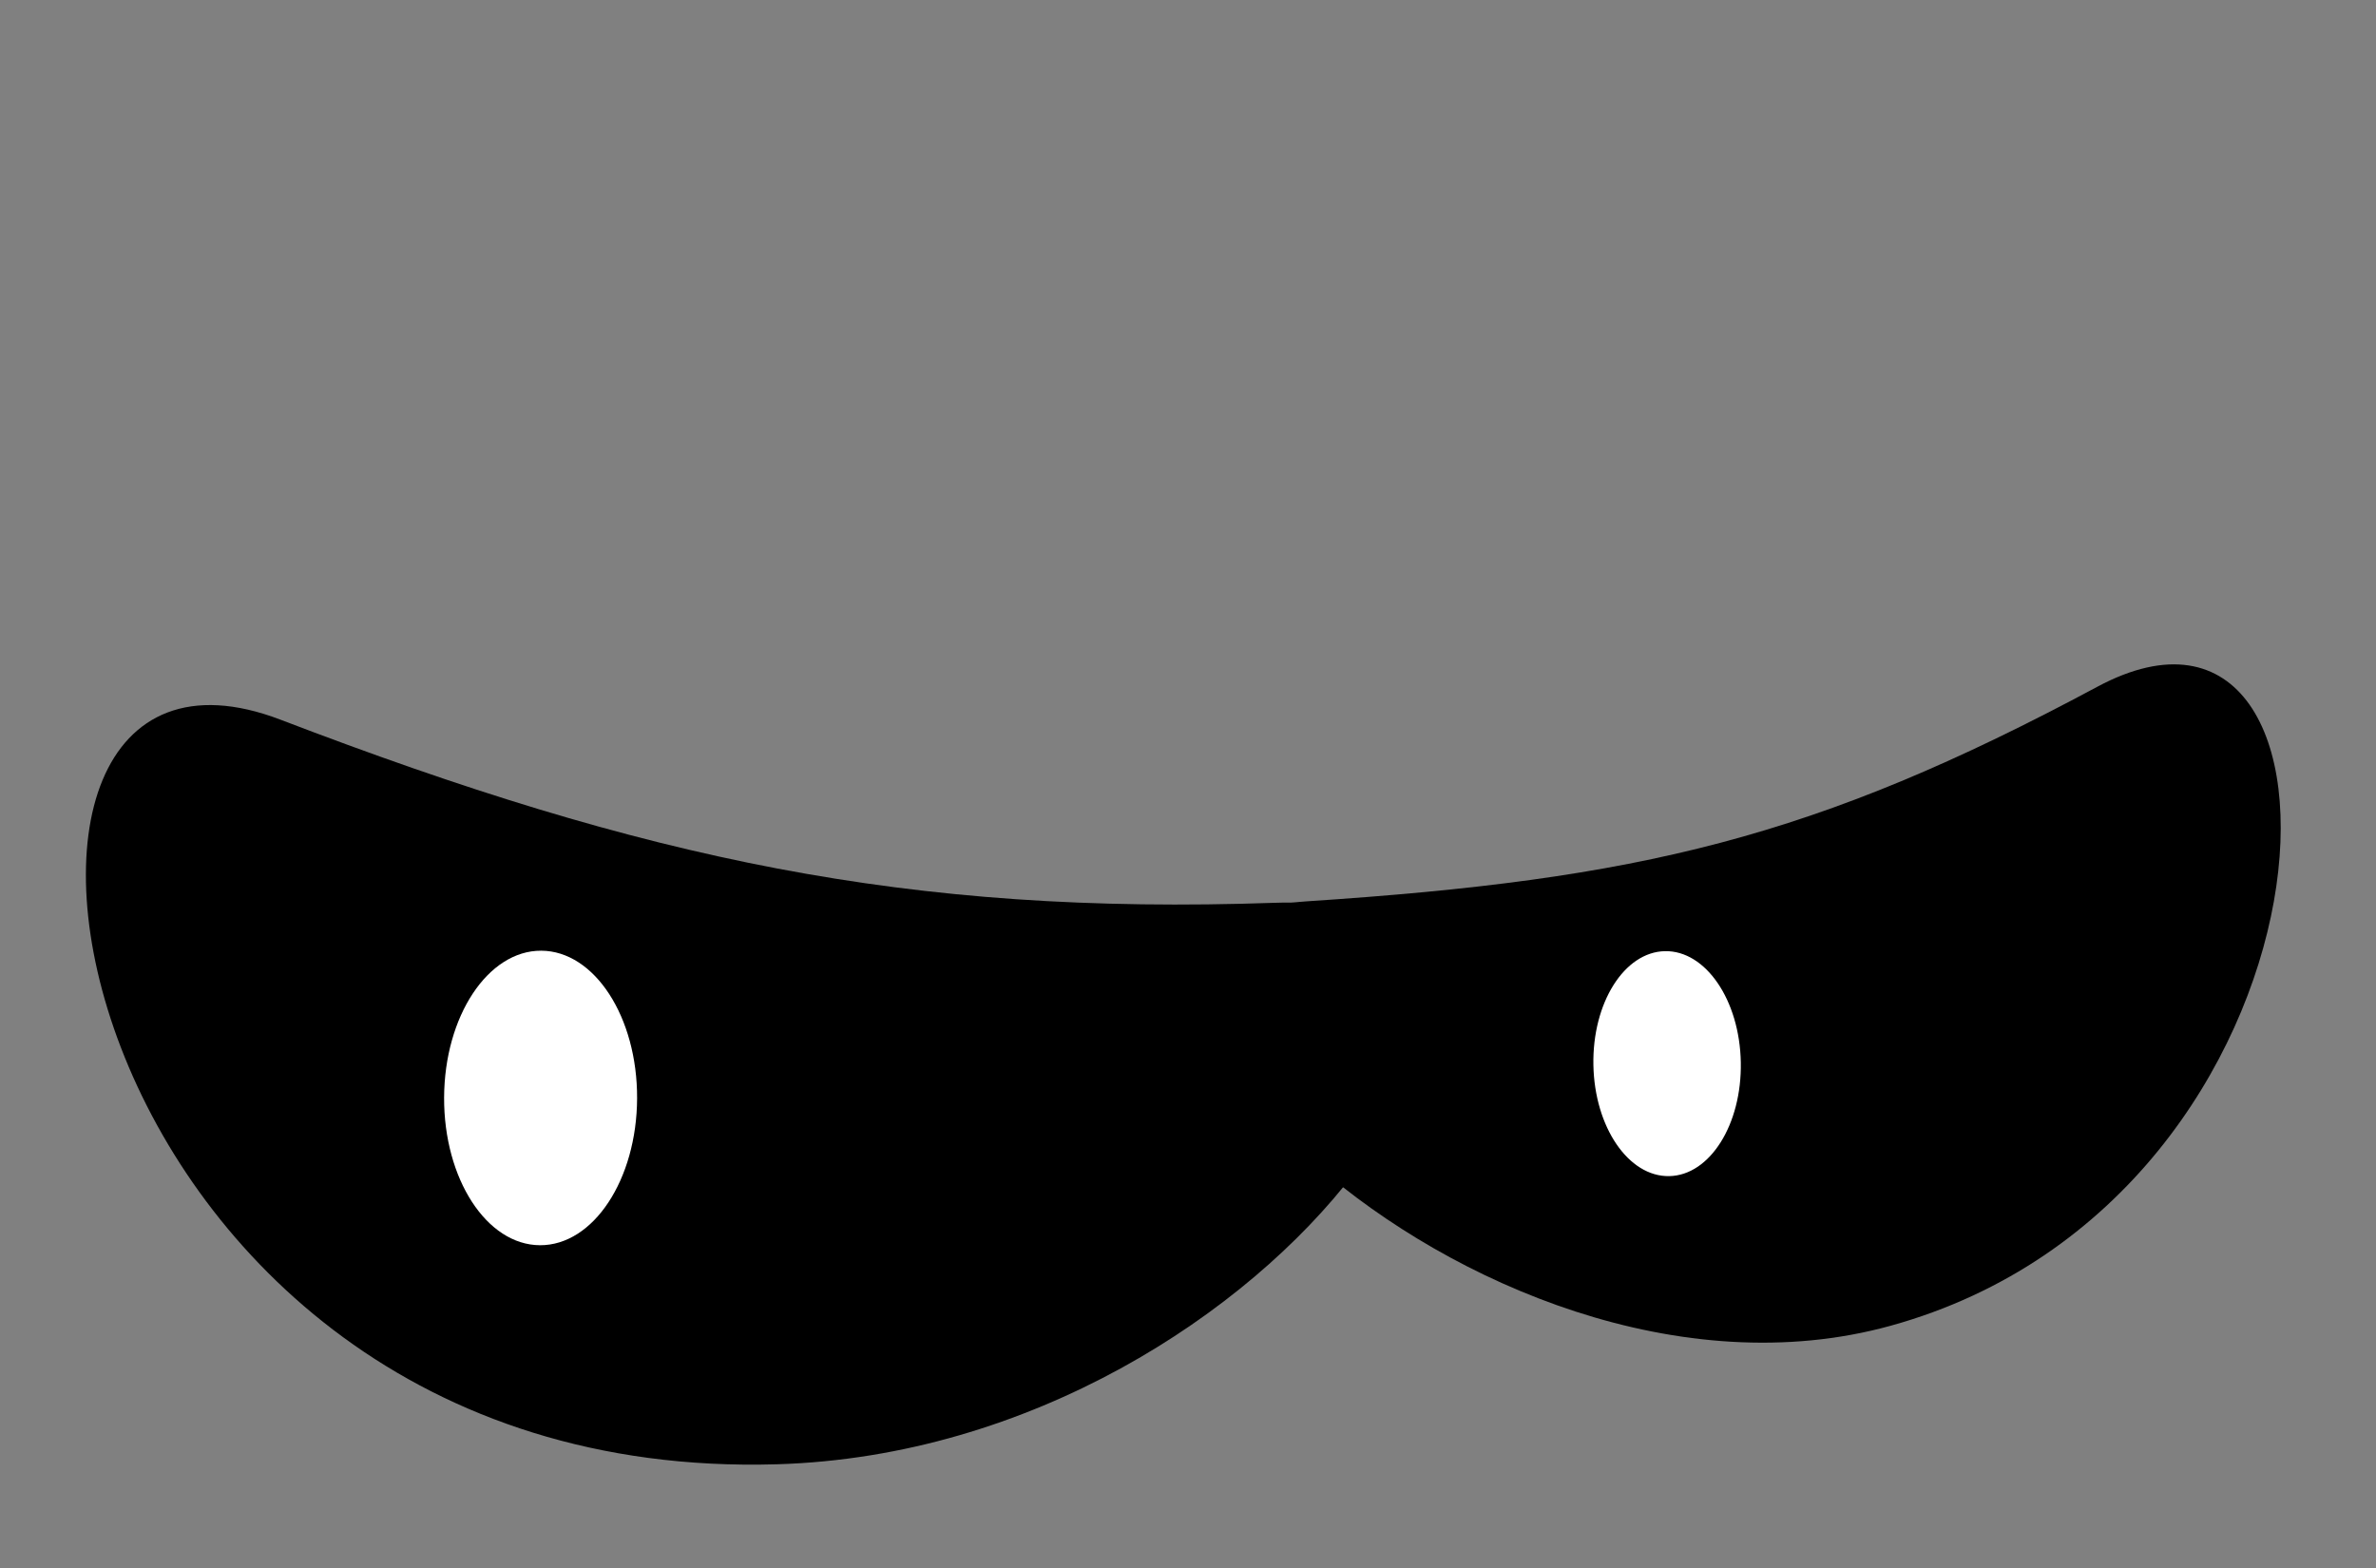 <svg width="150" height="99" viewBox="0 0 150 99" fill="none" xmlns="http://www.w3.org/2000/svg">
<rect x="0" y="0" width="150" height="99" fill="#808080" stroke="none"/>
<path d="M80.499 57C57.298 57.807 40.763 54.265 17.716 45.442C-5.332 36.619 3.437 93.799 49.045 92.451C81.107 91.504 103.701 56.193 80.499 57Z" fill="black"/>
<path d="M132.402 43.363C114.548 52.941 103.478 55.528 82.502 56.908C61.525 58.287 92.834 91.039 119.361 83.704C148.631 75.611 150.257 33.786 132.402 43.363Z" fill="black"/>
<ellipse cx="34.129" cy="69.323" rx="6.092" ry="9.298" transform="rotate(0.231 34.129 69.323)" fill="white"/>
<ellipse cx="105.246" cy="67.156" rx="4.654" ry="7.103" transform="rotate(-1.078 105.246 67.156)" fill="white"/>
</svg>
